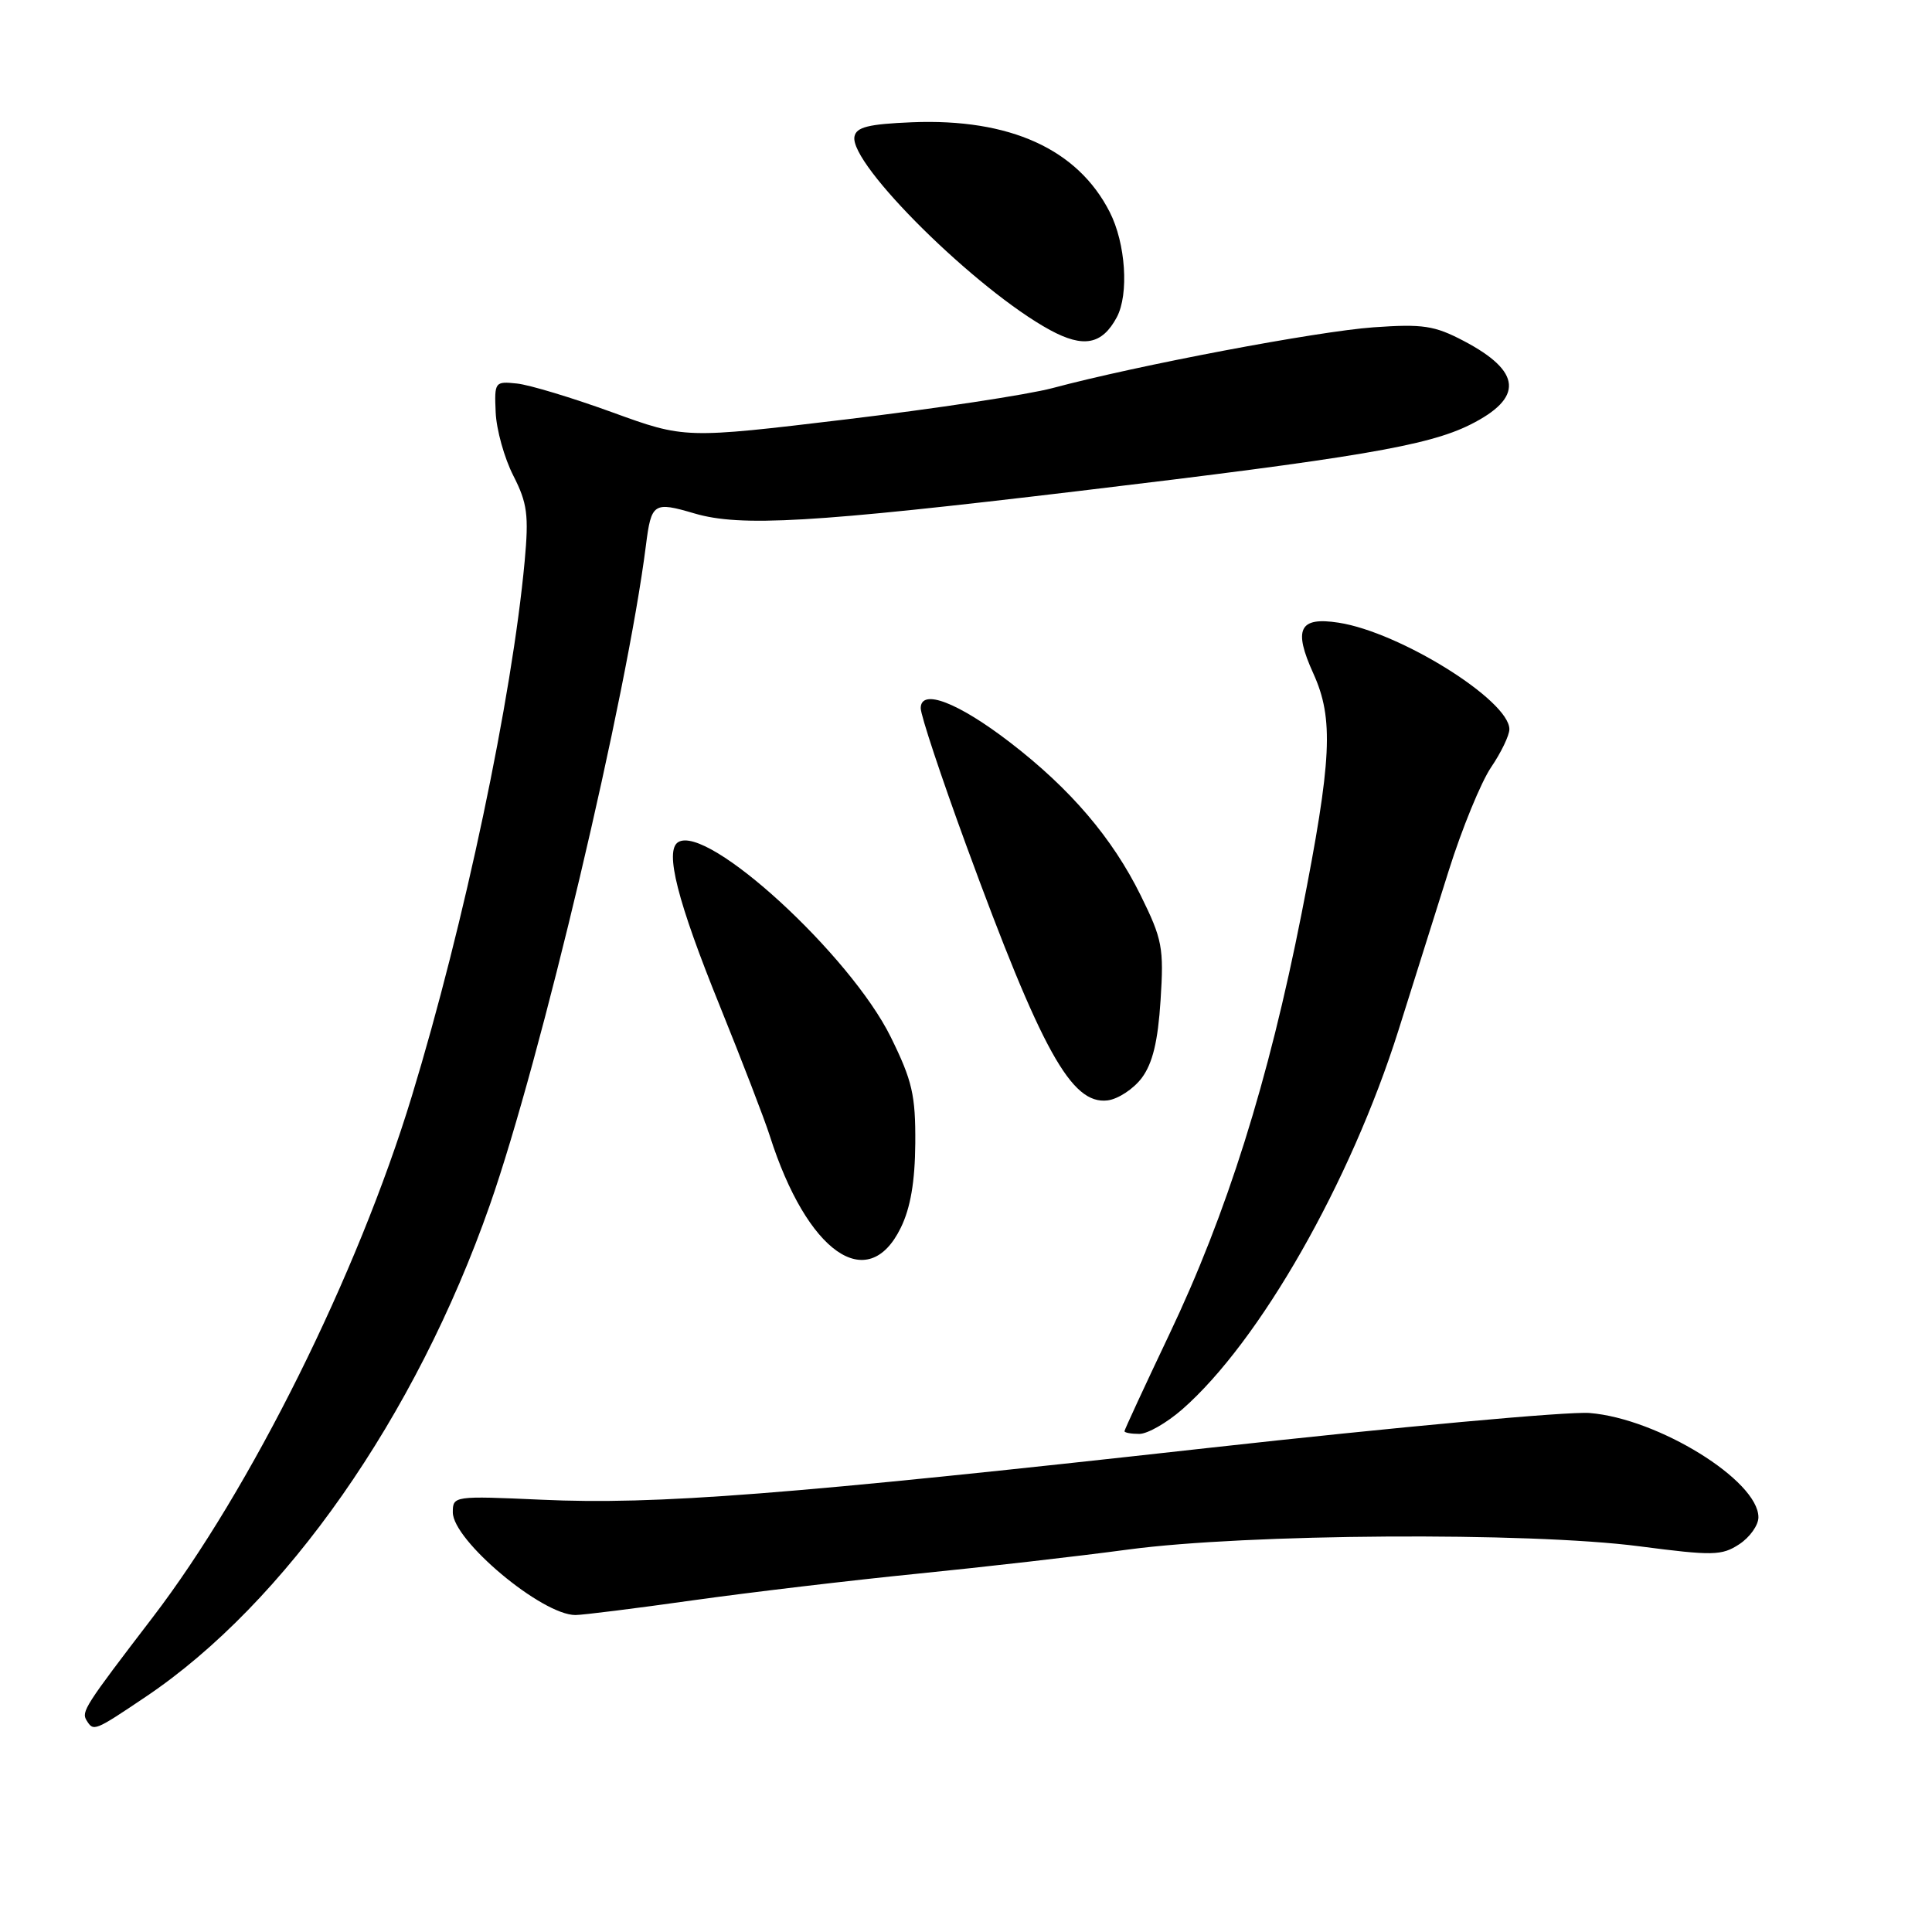 <?xml version="1.0" encoding="UTF-8" standalone="no"?>
<!DOCTYPE svg PUBLIC "-//W3C//DTD SVG 1.1//EN" "http://www.w3.org/Graphics/SVG/1.1/DTD/svg11.dtd" >
<svg xmlns="http://www.w3.org/2000/svg" xmlns:xlink="http://www.w3.org/1999/xlink" version="1.1" viewBox="0 0 256 256">
 <g >
 <path fill="currentColor"
d=" M 19.30 224.84 C 37.81 212.40 55.08 187.72 64.91 159.66 C 71.66 140.39 83.07 92.19 85.59 72.25 C 86.30 66.64 86.61 66.44 92.01 68.03 C 98.11 69.83 107.64 69.28 142.88 65.07 C 179.76 60.67 189.17 59.08 194.79 56.28 C 201.93 52.72 201.66 49.22 193.94 45.17 C 190.07 43.14 188.54 42.91 182.00 43.37 C 174.54 43.90 150.75 48.40 139.44 51.43 C 136.17 52.30 123.88 54.16 112.12 55.57 C 90.74 58.13 90.74 58.13 81.12 54.63 C 75.83 52.71 70.15 50.99 68.50 50.82 C 65.57 50.51 65.50 50.60 65.68 54.65 C 65.78 56.94 66.83 60.71 68.02 63.03 C 69.88 66.68 70.08 68.25 69.52 74.38 C 67.84 92.50 61.54 122.39 54.56 145.28 C 47.38 168.86 33.22 197.34 20.23 214.31 C 11.22 226.08 10.76 226.80 11.47 227.96 C 12.40 229.45 12.49 229.42 19.30 224.84 Z  M 91.74 212.06 C 99.31 211.00 112.70 209.41 121.50 208.53 C 130.30 207.65 142.90 206.21 149.50 205.32 C 165.18 203.22 202.53 202.98 217.21 204.89 C 226.97 206.16 228.14 206.14 230.46 204.62 C 231.86 203.70 233.00 202.10 233.00 201.05 C 233.00 196.18 219.71 187.96 210.63 187.23 C 207.81 187.00 185.03 189.09 160.00 191.87 C 104.27 198.07 86.93 199.42 71.75 198.72 C 60.14 198.20 60.00 198.22 60.00 200.39 C 60.00 204.11 71.79 213.99 76.24 214.00 C 77.19 214.00 84.17 213.13 91.74 212.06 Z  M 156.65 186.75 C 166.90 177.78 178.94 156.68 185.31 136.50 C 187.22 130.45 190.21 120.94 191.96 115.38 C 193.71 109.81 196.24 103.65 197.57 101.68 C 198.91 99.71 200.00 97.44 200.00 96.63 C 200.00 92.81 185.51 83.77 177.38 82.51 C 172.16 81.70 171.34 83.33 174.02 89.23 C 176.75 95.25 176.49 100.62 172.47 121.03 C 168.08 143.27 162.57 160.80 154.90 176.89 C 151.66 183.71 149.00 189.45 149.00 189.64 C 149.00 189.84 149.88 190.00 150.97 190.00 C 152.05 190.00 154.60 188.54 156.65 186.75 Z  M 119.36 162.68 C 120.65 160.05 121.24 156.57 121.28 151.48 C 121.32 145.11 120.88 143.20 118.04 137.43 C 112.67 126.53 93.75 109.18 89.86 111.59 C 88.05 112.71 89.75 119.41 95.39 133.32 C 98.32 140.57 101.30 148.30 102.00 150.50 C 106.93 165.98 114.99 171.64 119.36 162.68 Z  M 151.30 142.82 C 152.73 140.89 153.43 138.00 153.78 132.56 C 154.23 125.58 154.02 124.47 151.15 118.65 C 147.40 111.05 141.86 104.55 133.87 98.40 C 126.95 93.07 122.00 91.17 122.00 93.84 C 122.00 94.78 124.71 102.94 128.02 111.98 C 138.03 139.28 141.96 146.38 146.75 145.81 C 148.15 145.64 150.20 144.29 151.30 142.82 Z  M 147.98 42.04 C 149.61 38.98 149.16 32.24 147.04 28.09 C 142.79 19.75 133.81 15.68 120.85 16.20 C 115.07 16.44 113.46 16.84 113.22 18.10 C 112.52 21.76 129.39 38.43 139.13 43.73 C 143.57 46.14 146.03 45.67 147.98 42.04 Z "/>
</g>
</svg>